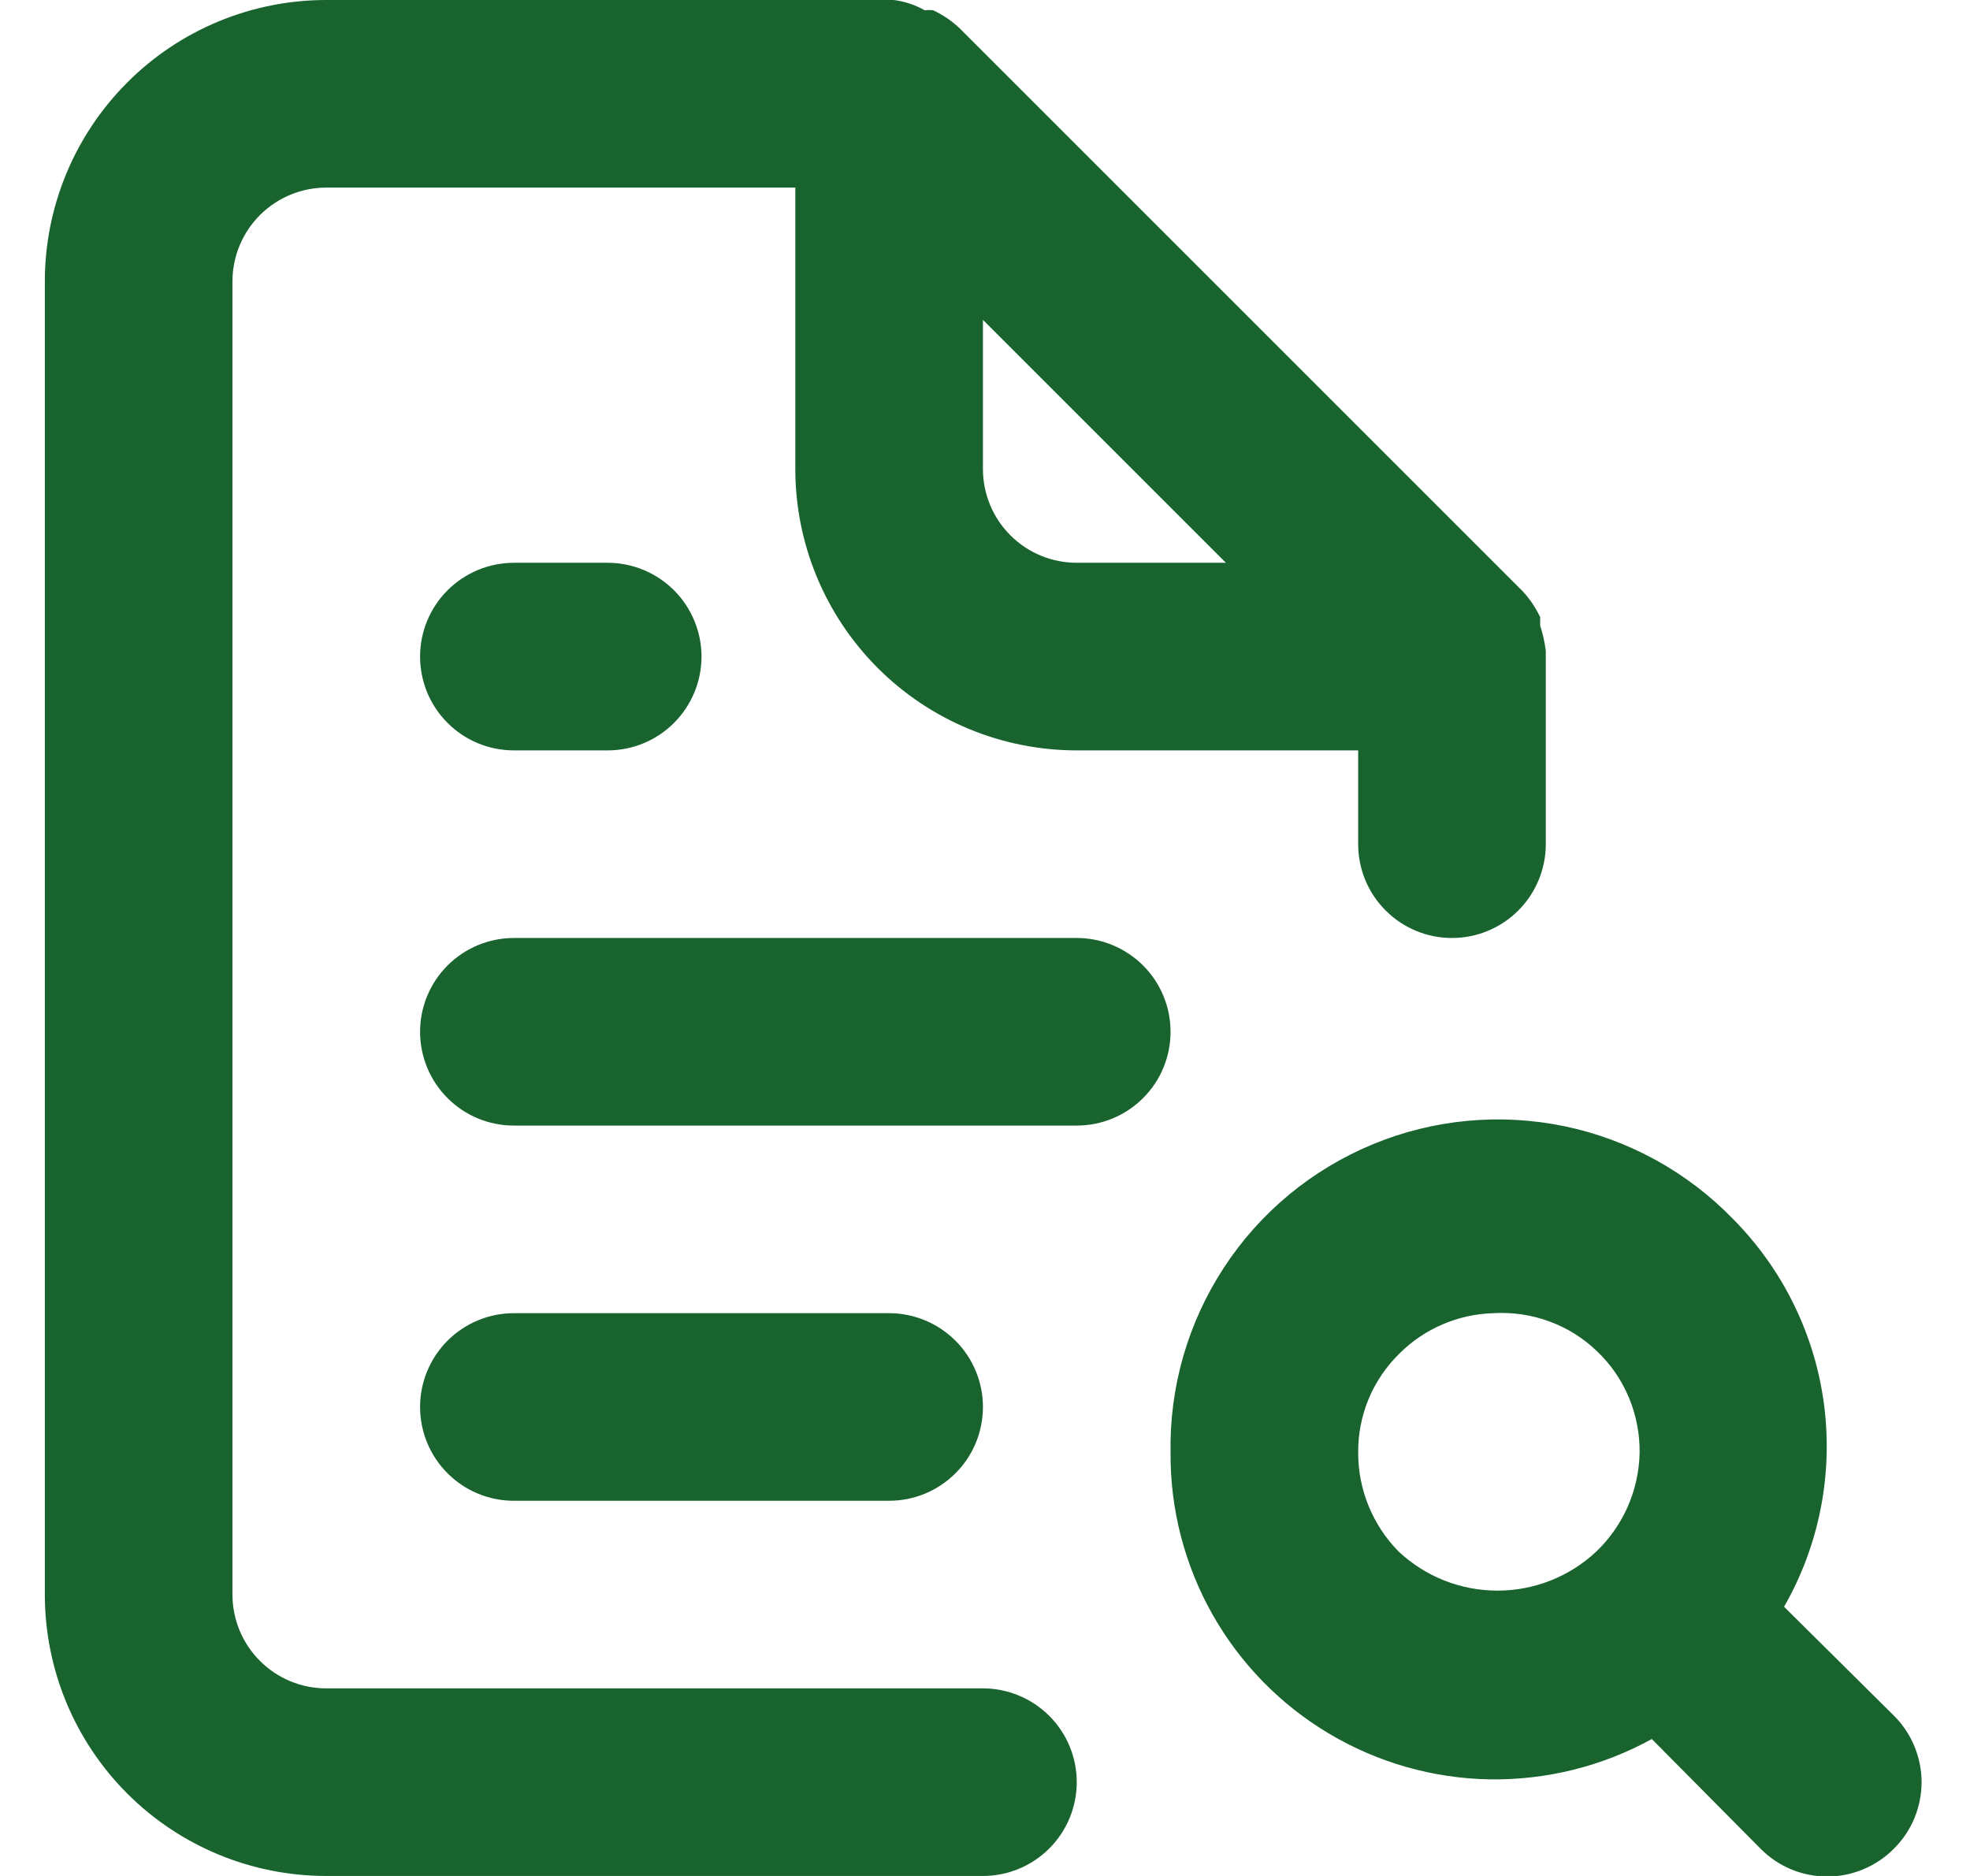 <svg width="21" height="20" viewBox="0 0 21 20" fill="none" xmlns="http://www.w3.org/2000/svg">
<path d="M10.478 18H3.478C3.213 18 2.958 17.895 2.771 17.707C2.583 17.52 2.478 17.265 2.478 17V3C2.478 2.735 2.583 2.481 2.771 2.293C2.958 2.106 3.213 2 3.478 2H8.478V5C8.478 5.796 8.794 6.559 9.357 7.122C9.919 7.684 10.682 8 11.478 8H14.478V9C14.478 9.265 14.583 9.52 14.771 9.707C14.958 9.895 15.213 10 15.478 10C15.743 10 15.997 9.895 16.185 9.707C16.372 9.52 16.478 9.265 16.478 9V7C16.478 7 16.478 7 16.478 6.94C16.467 6.848 16.447 6.758 16.418 6.67V6.58C16.37 6.477 16.306 6.383 16.228 6.3L10.228 0.3C10.145 0.222 10.051 0.158 9.948 0.11C9.918 0.106 9.888 0.106 9.858 0.11C9.756 0.052 9.644 0.015 9.528 0H3.478C2.682 0 1.919 0.316 1.357 0.879C0.794 1.442 0.478 2.205 0.478 3V17C0.478 17.796 0.794 18.559 1.357 19.122C1.919 19.684 2.682 20 3.478 20H10.478C10.743 20 10.997 19.895 11.185 19.707C11.373 19.52 11.478 19.265 11.478 19C11.478 18.735 11.373 18.481 11.185 18.293C10.997 18.106 10.743 18 10.478 18ZM10.478 3.41L13.068 6H11.478C11.213 6 10.958 5.895 10.771 5.707C10.583 5.52 10.478 5.265 10.478 5V3.41ZM5.478 6C5.213 6 4.958 6.106 4.771 6.293C4.583 6.481 4.478 6.735 4.478 7C4.478 7.265 4.583 7.52 4.771 7.707C4.958 7.895 5.213 8 5.478 8H6.478C6.743 8 6.997 7.895 7.185 7.707C7.372 7.52 7.478 7.265 7.478 7C7.478 6.735 7.372 6.481 7.185 6.293C6.997 6.106 6.743 6 6.478 6H5.478ZM20.188 18.29L19.018 17.13C19.392 16.477 19.541 15.72 19.444 14.974C19.346 14.228 19.007 13.535 18.478 13C17.991 12.496 17.363 12.15 16.677 12.007C15.991 11.865 15.277 11.932 14.63 12.201C13.982 12.47 13.43 12.927 13.047 13.514C12.663 14.101 12.465 14.789 12.478 15.49C12.474 16.093 12.629 16.687 12.925 17.212C13.222 17.737 13.651 18.176 14.17 18.484C14.688 18.792 15.278 18.96 15.881 18.97C16.484 18.979 17.08 18.831 17.608 18.54L18.768 19.71C18.861 19.804 18.971 19.878 19.093 19.929C19.215 19.98 19.346 20.006 19.478 20.006C19.61 20.006 19.741 19.98 19.862 19.929C19.984 19.878 20.095 19.804 20.188 19.71C20.282 19.617 20.356 19.507 20.407 19.385C20.457 19.263 20.484 19.132 20.484 19C20.484 18.868 20.457 18.738 20.407 18.616C20.356 18.494 20.282 18.383 20.188 18.29ZM17.018 16.54C16.732 16.809 16.355 16.958 15.963 16.958C15.571 16.958 15.194 16.809 14.908 16.54C14.633 16.26 14.478 15.883 14.478 15.49C14.476 15.293 14.514 15.097 14.589 14.915C14.665 14.733 14.777 14.568 14.918 14.43C15.184 14.165 15.542 14.011 15.918 14C16.12 13.988 16.323 14.017 16.513 14.087C16.703 14.156 16.877 14.264 17.023 14.405C17.17 14.544 17.286 14.713 17.364 14.9C17.442 15.087 17.481 15.288 17.478 15.49C17.47 15.887 17.304 16.265 17.018 16.54ZM11.478 10H5.478C5.213 10 4.958 10.106 4.771 10.293C4.583 10.481 4.478 10.735 4.478 11C4.478 11.265 4.583 11.52 4.771 11.707C4.958 11.895 5.213 12 5.478 12H11.478C11.743 12 11.997 11.895 12.185 11.707C12.373 11.52 12.478 11.265 12.478 11C12.478 10.735 12.373 10.481 12.185 10.293C11.997 10.106 11.743 10 11.478 10ZM9.478 16C9.743 16 9.997 15.895 10.185 15.707C10.373 15.52 10.478 15.265 10.478 15C10.478 14.735 10.373 14.481 10.185 14.293C9.997 14.106 9.743 14 9.478 14H5.478C5.213 14 4.958 14.106 4.771 14.293C4.583 14.481 4.478 14.735 4.478 15C4.478 15.265 4.583 15.52 4.771 15.707C4.958 15.895 5.213 16 5.478 16H9.478Z" fill="#18632E"/>
</svg>
